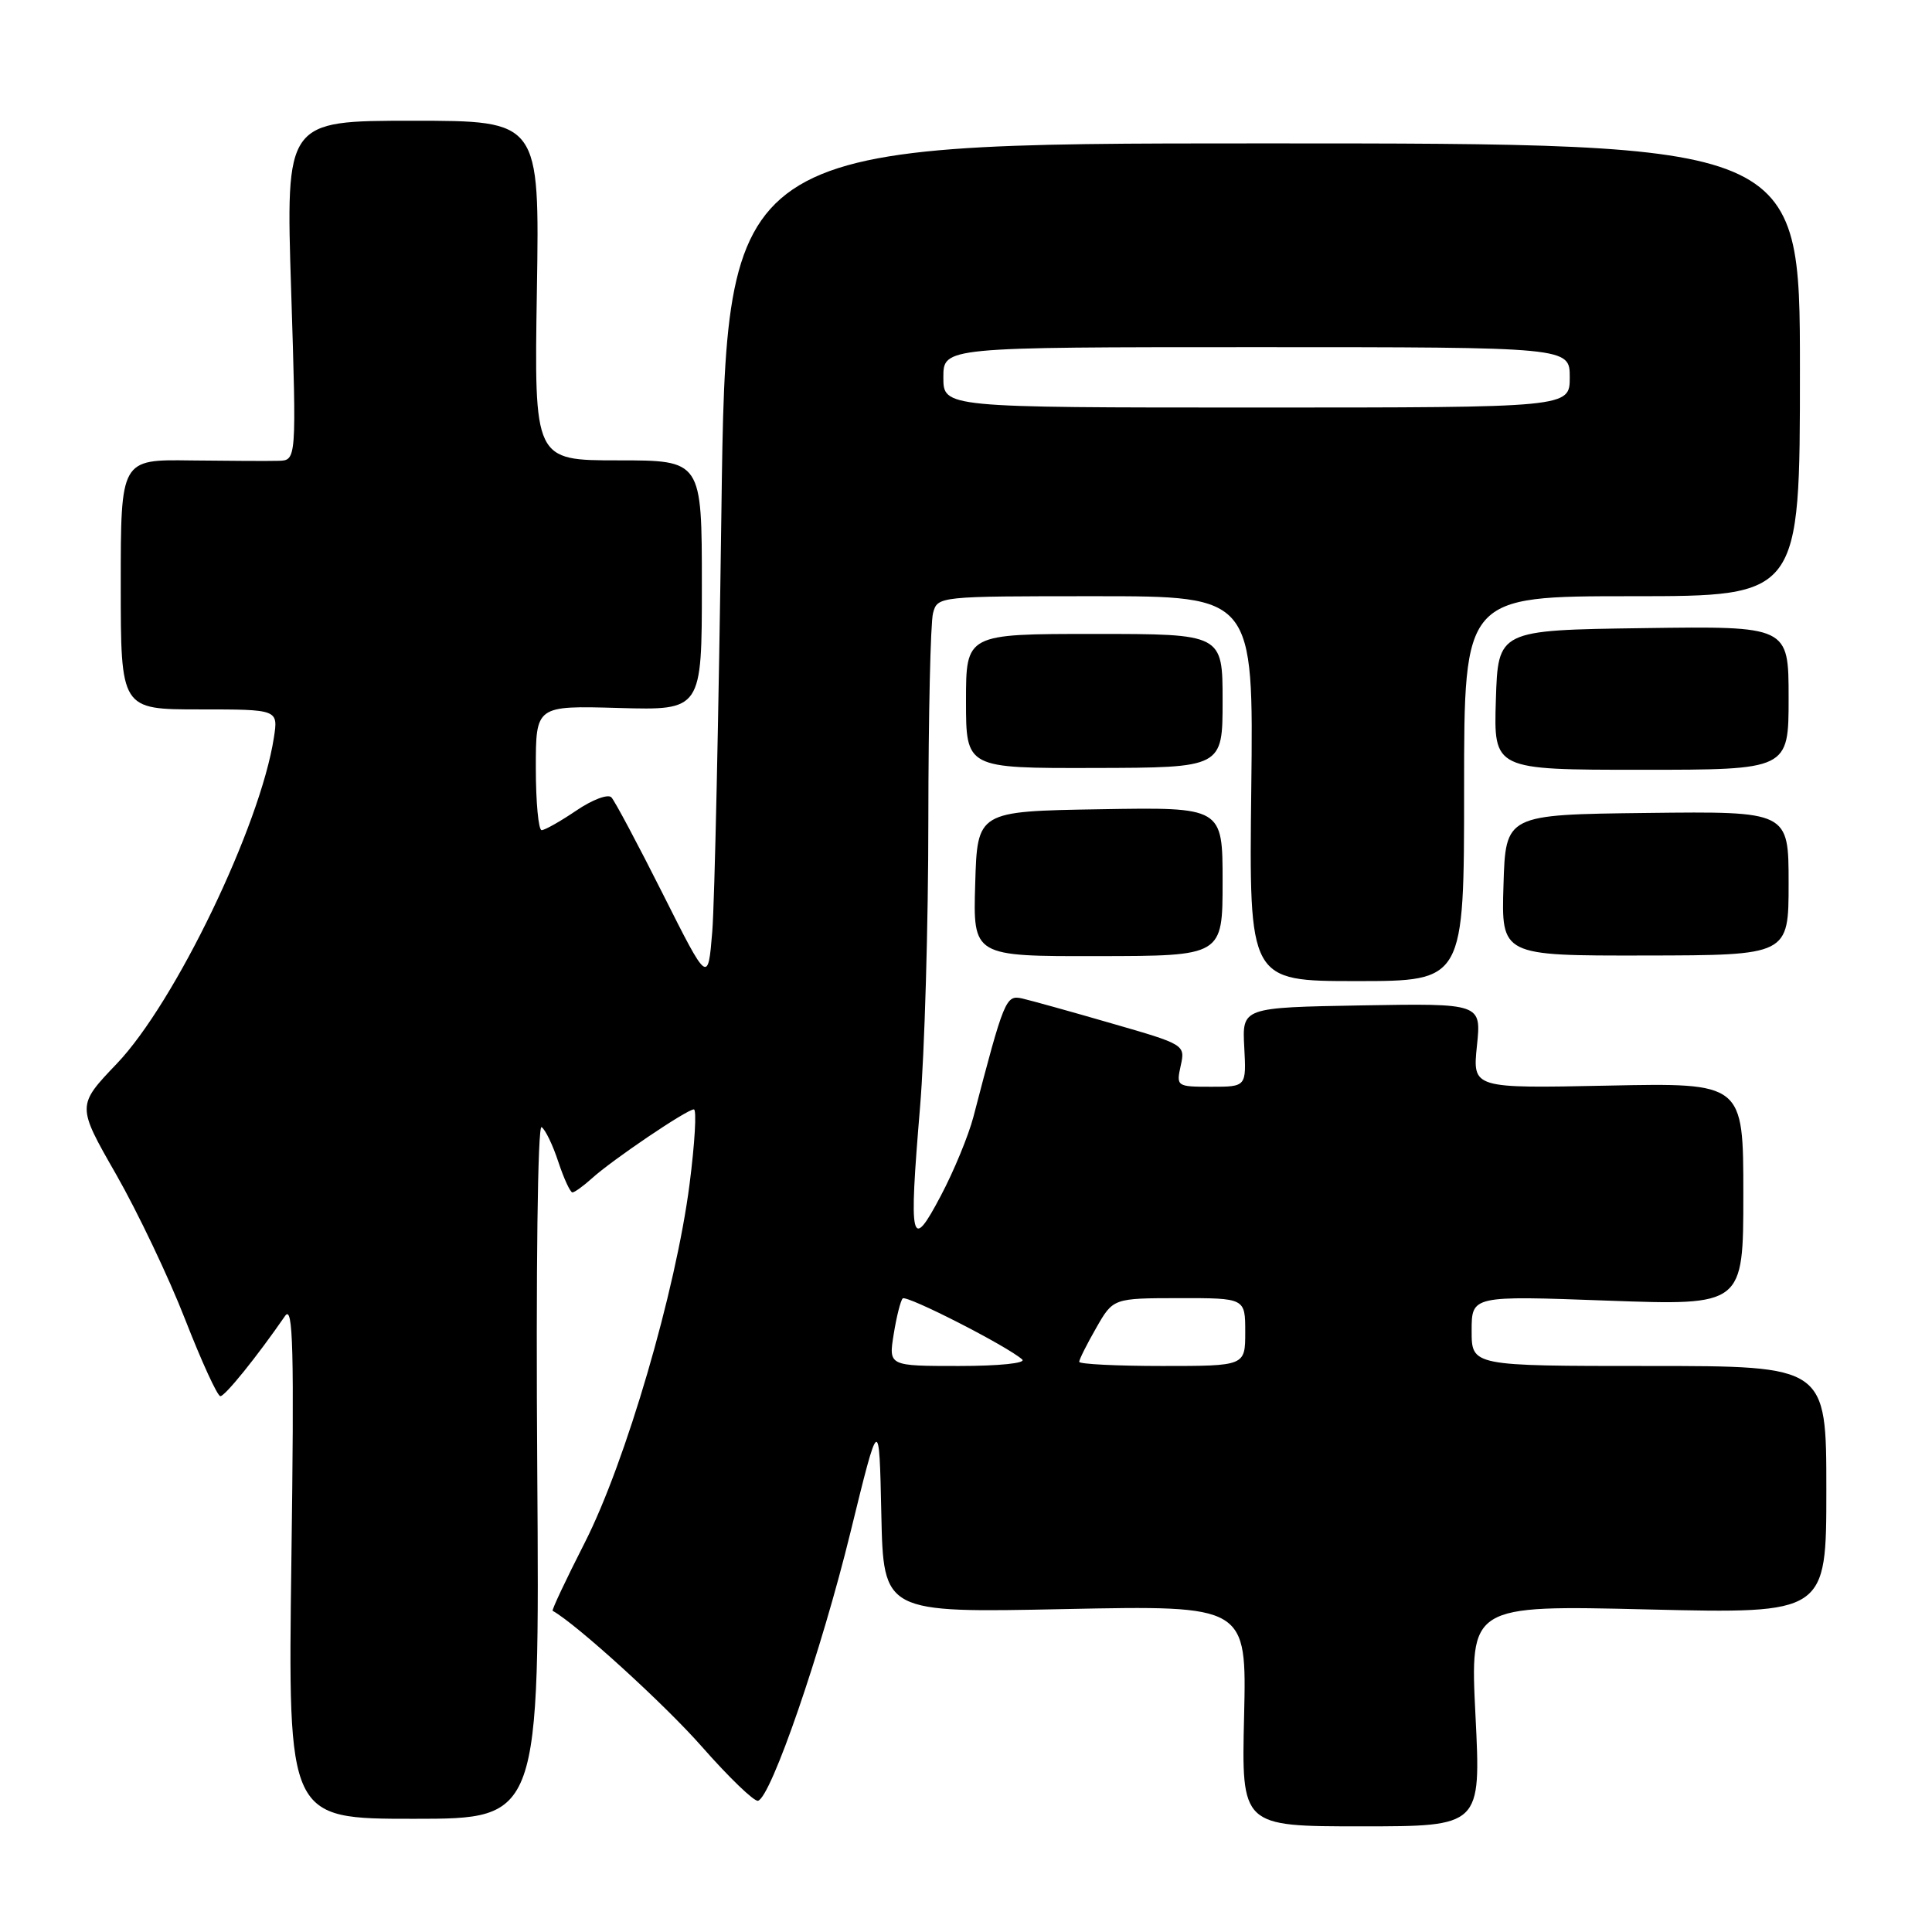 <?xml version="1.0" encoding="UTF-8" standalone="no"?>
<!DOCTYPE svg PUBLIC "-//W3C//DTD SVG 1.1//EN" "http://www.w3.org/Graphics/SVG/1.1/DTD/svg11.dtd" >
<svg xmlns="http://www.w3.org/2000/svg" xmlns:xlink="http://www.w3.org/1999/xlink" version="1.1" viewBox="0 0 256 256">
 <g >
 <path fill="currentColor"
d=" M 195.51 227.34 C 194.78 212.69 194.78 212.69 218.39 213.26 C 242.00 213.82 242.00 213.82 242.00 197.41 C 242.00 181.00 242.00 181.00 218.50 181.00 C 195.00 181.00 195.00 181.00 195.00 176.34 C 195.00 171.68 195.00 171.68 213.00 172.34 C 231.00 172.99 231.00 172.99 231.00 158.23 C 231.00 143.48 231.00 143.48 213.06 143.85 C 195.12 144.22 195.12 144.22 195.70 138.58 C 196.29 132.95 196.29 132.95 180.44 133.22 C 164.59 133.50 164.59 133.50 164.87 138.75 C 165.15 144.00 165.15 144.00 160.49 144.00 C 155.92 144.00 155.85 143.95 156.45 141.21 C 157.06 138.44 157.01 138.40 147.28 135.60 C 141.90 134.04 136.57 132.56 135.43 132.30 C 133.28 131.82 133.05 132.37 128.98 148.00 C 128.33 150.47 126.39 155.19 124.65 158.47 C 120.70 165.96 120.41 164.69 121.91 146.71 C 122.51 139.56 123.01 122.42 123.01 108.61 C 123.02 94.80 123.30 82.49 123.63 81.25 C 124.23 79.01 124.30 79.00 145.16 79.00 C 166.10 79.00 166.10 79.00 165.80 104.50 C 165.50 130.00 165.50 130.00 179.75 130.00 C 194.00 130.00 194.00 130.00 194.00 104.50 C 194.00 79.00 194.00 79.00 216.25 79.00 C 238.50 79.00 238.50 79.00 238.50 49.00 C 238.50 19.00 238.50 19.00 167.37 19.00 C 96.24 19.00 96.24 19.00 95.59 67.75 C 95.23 94.56 94.69 119.62 94.38 123.43 C 93.81 130.35 93.81 130.35 87.82 118.43 C 84.52 111.87 81.46 106.12 81.01 105.65 C 80.56 105.18 78.47 105.97 76.37 107.40 C 74.26 108.83 72.19 110.00 71.77 110.00 C 71.35 110.00 71.00 106.29 71.00 101.75 C 71.00 93.50 71.00 93.50 82.00 93.81 C 93.00 94.12 93.00 94.12 93.00 77.56 C 93.00 61.00 93.00 61.00 81.89 61.00 C 70.78 61.00 70.78 61.00 71.14 38.50 C 71.50 16.00 71.50 16.00 54.68 16.00 C 37.86 16.00 37.86 16.00 38.58 38.50 C 39.29 61.00 39.29 61.00 36.90 61.06 C 35.58 61.10 30.34 61.07 25.25 61.01 C 16.00 60.88 16.00 60.88 16.00 77.44 C 16.00 94.00 16.00 94.00 26.44 94.00 C 36.87 94.00 36.87 94.00 36.29 97.75 C 34.49 109.41 23.20 132.85 15.49 140.93 C 10.17 146.50 10.17 146.50 15.38 155.60 C 18.24 160.61 22.37 169.27 24.54 174.85 C 26.72 180.43 28.81 185.00 29.20 185.00 C 29.82 185.00 34.04 179.78 37.78 174.36 C 38.84 172.83 38.99 178.66 38.61 206.75 C 38.15 241.00 38.15 241.00 54.83 241.00 C 71.50 241.00 71.50 241.00 71.19 194.90 C 71.00 168.23 71.25 149.03 71.76 149.35 C 72.25 149.65 73.25 151.72 73.98 153.95 C 74.72 156.18 75.56 158.00 75.85 158.00 C 76.13 158.00 77.30 157.16 78.44 156.13 C 81.14 153.68 91.02 147.00 91.94 147.00 C 92.33 147.00 92.07 151.46 91.37 156.91 C 89.55 171.04 82.91 193.74 77.49 204.40 C 75.00 209.29 73.08 213.36 73.23 213.44 C 76.39 215.20 88.08 225.84 93.00 231.44 C 96.58 235.51 99.92 238.73 100.44 238.61 C 102.16 238.18 108.85 218.76 112.70 203.00 C 116.50 187.50 116.50 187.50 116.78 200.60 C 117.06 213.71 117.06 213.71 141.12 213.21 C 165.19 212.72 165.19 212.72 164.85 227.36 C 164.50 242.00 164.50 242.00 180.37 242.00 C 196.24 242.00 196.24 242.00 195.51 227.34 Z  M 162.00 116.81 C 162.00 106.95 162.00 106.95 145.75 107.23 C 129.50 107.50 129.50 107.50 129.22 117.11 C 128.93 126.72 128.93 126.72 145.47 126.69 C 162.00 126.67 162.00 126.67 162.00 116.81 Z  M 237.00 117.04 C 237.00 107.50 237.00 107.50 218.25 107.72 C 199.50 107.94 199.50 107.94 199.22 117.29 C 198.93 126.64 198.93 126.64 217.97 126.61 C 237.00 126.58 237.00 126.58 237.00 117.04 Z  M 162.00 92.86 C 162.00 84.00 162.00 84.00 145.00 84.00 C 128.00 84.00 128.00 84.00 128.00 92.90 C 128.00 101.80 128.00 101.80 145.00 101.76 C 162.00 101.72 162.00 101.72 162.00 92.86 Z  M 237.00 92.48 C 237.00 82.96 237.00 82.96 217.75 83.23 C 198.50 83.50 198.50 83.50 198.21 92.75 C 197.92 102.00 197.92 102.00 217.46 102.00 C 237.00 102.00 237.00 102.00 237.00 92.48 Z  M 118.42 176.79 C 118.79 174.47 119.33 172.34 119.61 172.05 C 120.12 171.55 133.53 178.40 135.45 180.14 C 135.99 180.63 132.36 181.00 127.07 181.00 C 117.74 181.00 117.74 181.00 118.42 176.79 Z  M 143.00 180.45 C 143.00 180.14 144.01 178.12 145.25 175.96 C 147.50 172.02 147.50 172.02 156.25 172.01 C 165.00 172.00 165.00 172.00 165.00 176.50 C 165.00 181.00 165.00 181.00 154.00 181.00 C 147.95 181.00 143.00 180.75 143.00 180.45 Z  M 125.00 50.00 C 125.00 46.00 125.00 46.00 166.50 46.00 C 208.00 46.00 208.00 46.00 208.00 50.00 C 208.00 54.00 208.00 54.00 166.50 54.00 C 125.00 54.00 125.00 54.00 125.00 50.00 Z "/>
</g>
</svg>
